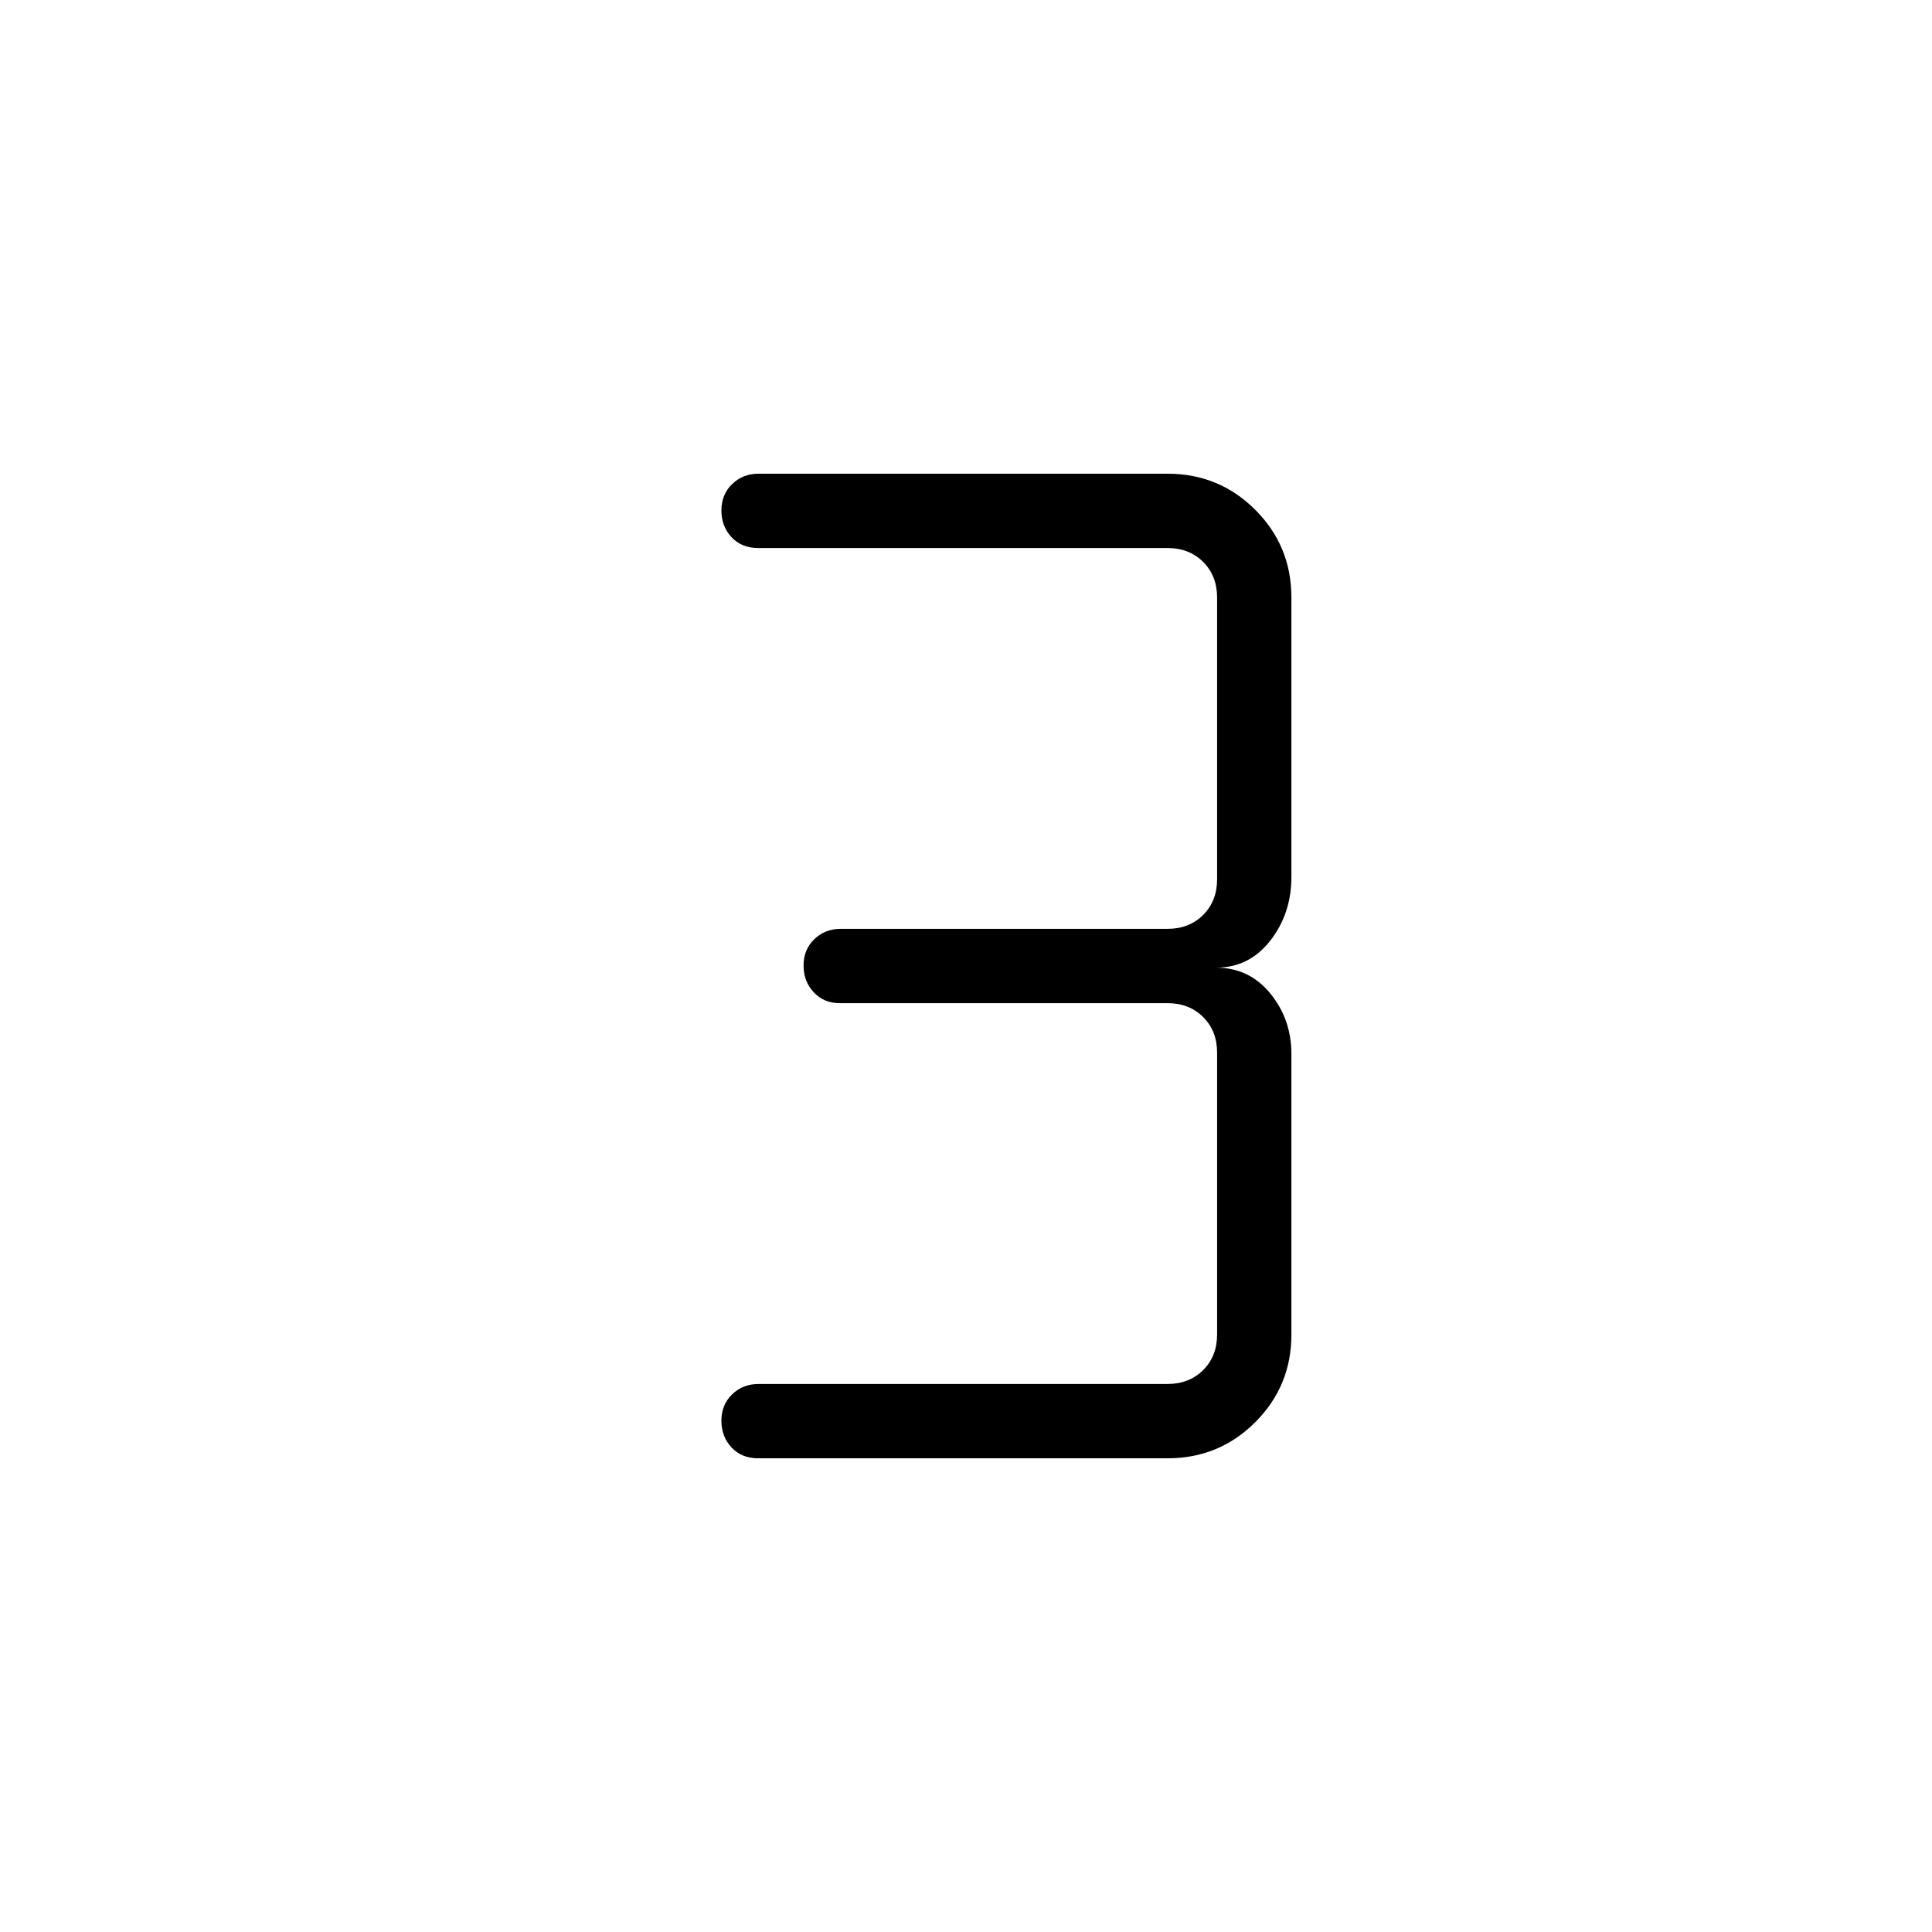 <svg xmlns="http://www.w3.org/2000/svg" height="40" viewBox="0 -960 960 960" width="40"><path d="M580.15-235.38H376.77q-8.26 0-13.28-5.39-5.03-5.38-5.03-13.29 0-7.91 5.32-13.08t13.14-5.17h203.23q10.77 0 17.7-6.92 6.92-6.92 6.92-17.69v-140q0-10.77-6.92-17.7-6.93-6.92-17.7-6.92H417.08q-7.62 0-12.71-5.38-5.09-5.39-5.09-13.3 0-7.91 5.32-13.07 5.32-5.17 13.14-5.17h162.41q10.77 0 17.7-6.92 6.92-6.93 6.92-17.7v-140q0-10.77-6.92-17.69-6.93-6.92-17.7-6.92H376.77q-8.26 0-13.28-5.39-5.03-5.38-5.03-13.29 0-7.91 5.32-13.08t13.14-5.17h203.23q25.65 0 43.59 17.95 17.95 17.95 17.95 43.59v138.82q0 18.18-10.48 31.63-10.49 13.45-26.9 13.45 16.41 0 26.9 12.84 10.48 12.84 10.48 30.08v139.34q0 25.64-17.95 43.59-17.94 17.95-43.59 17.95Z"/></svg>
